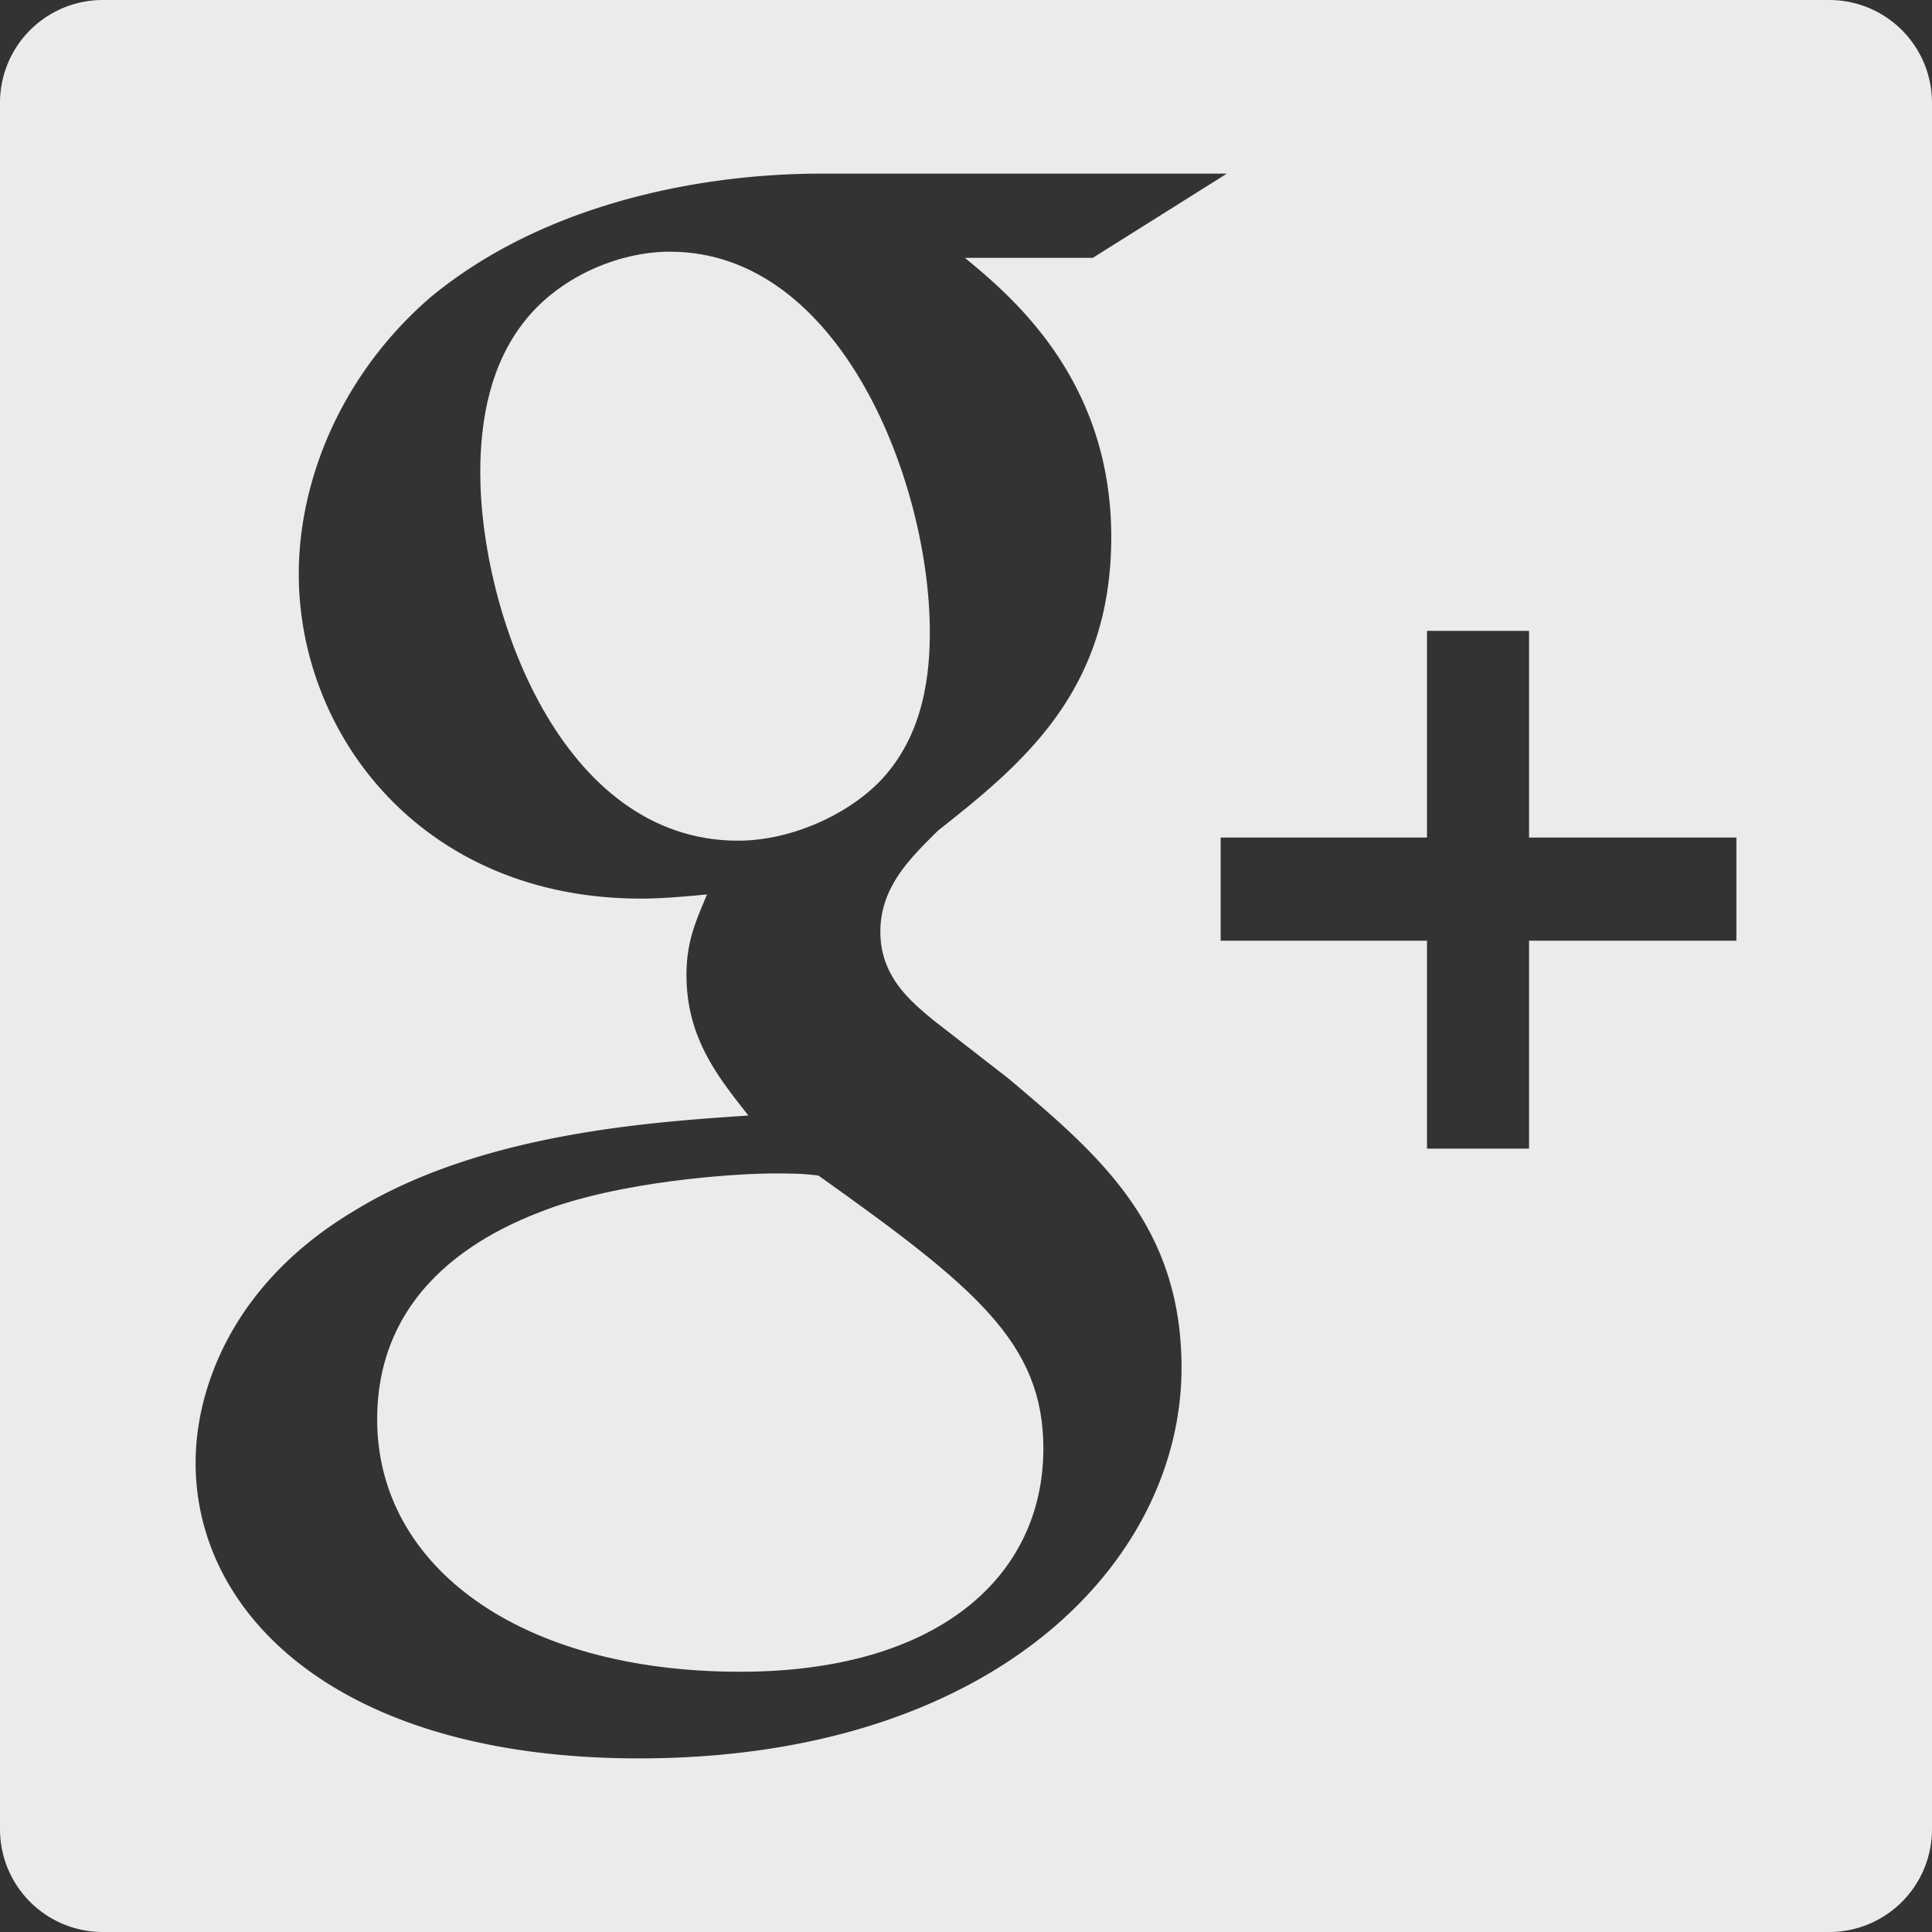 <svg xmlns="http://www.w3.org/2000/svg" width="94" height="94"><rect width="100%" height="100%" fill="#333333" stroke="none"/><g fill="#ebebeb"><path d="M89 0H5a5 5 0 00-5 5v84a5 5 0 005 5h84a5 5 0 005-5V5a5 5 0 00-5-5zM31.088 85.553c-14.553 0-21.571-6.935-21.571-14.381 0-3.617 1.803-8.742 7.724-12.264 6.219-3.822 14.652-4.322 19.17-4.633C35 52.465 33.4 50.557 33.4 47.441c0-1.708.502-2.713.999-3.922-1.105.103-2.204.202-3.208.202-10.634 0-16.654-7.95-16.654-15.792 0-4.62 2.104-9.752 6.418-13.473 5.724-4.726 13.541-6.008 18.966-6.008h19.771l-6.525 4.099H46.95c2.307 1.909 7.117 5.931 7.117 13.578 0 7.436-4.209 10.964-8.421 14.28-1.306 1.304-2.813 2.712-2.813 4.929 0 2.207 1.508 3.413 2.608 4.325l3.617 2.809c4.414 3.72 8.428 7.138 8.428 14.083-.004 9.454-9.14 19.002-26.398 19.002zM84.482 45.77H74.395v10.117H69.43V45.77H59.391v-5.02H69.43V30.695h4.965V40.75h10.088v5.02z"/><path d="M45.24 30.749c0-7.243-4.317-18.503-12.64-18.503-2.616 0-5.42 1.307-7.029 3.32-1.707 2.114-2.204 4.821-2.204 7.443 0 6.734 3.911 17.894 12.544 17.894 2.507 0 5.207-1.2 6.821-2.811 2.308-2.321 2.508-5.532 2.508-7.343zm-5.42 26.446c-.8-.102-1.302-.102-2.305-.102-.904 0-6.324.197-10.537 1.615-2.208.799-8.627 3.214-8.627 10.354 0 7.141 6.922 12.276 17.658 12.276 9.635 0 14.755-4.637 14.755-10.862 0-5.142-3.313-7.849-10.944-13.281z"/></g></svg>